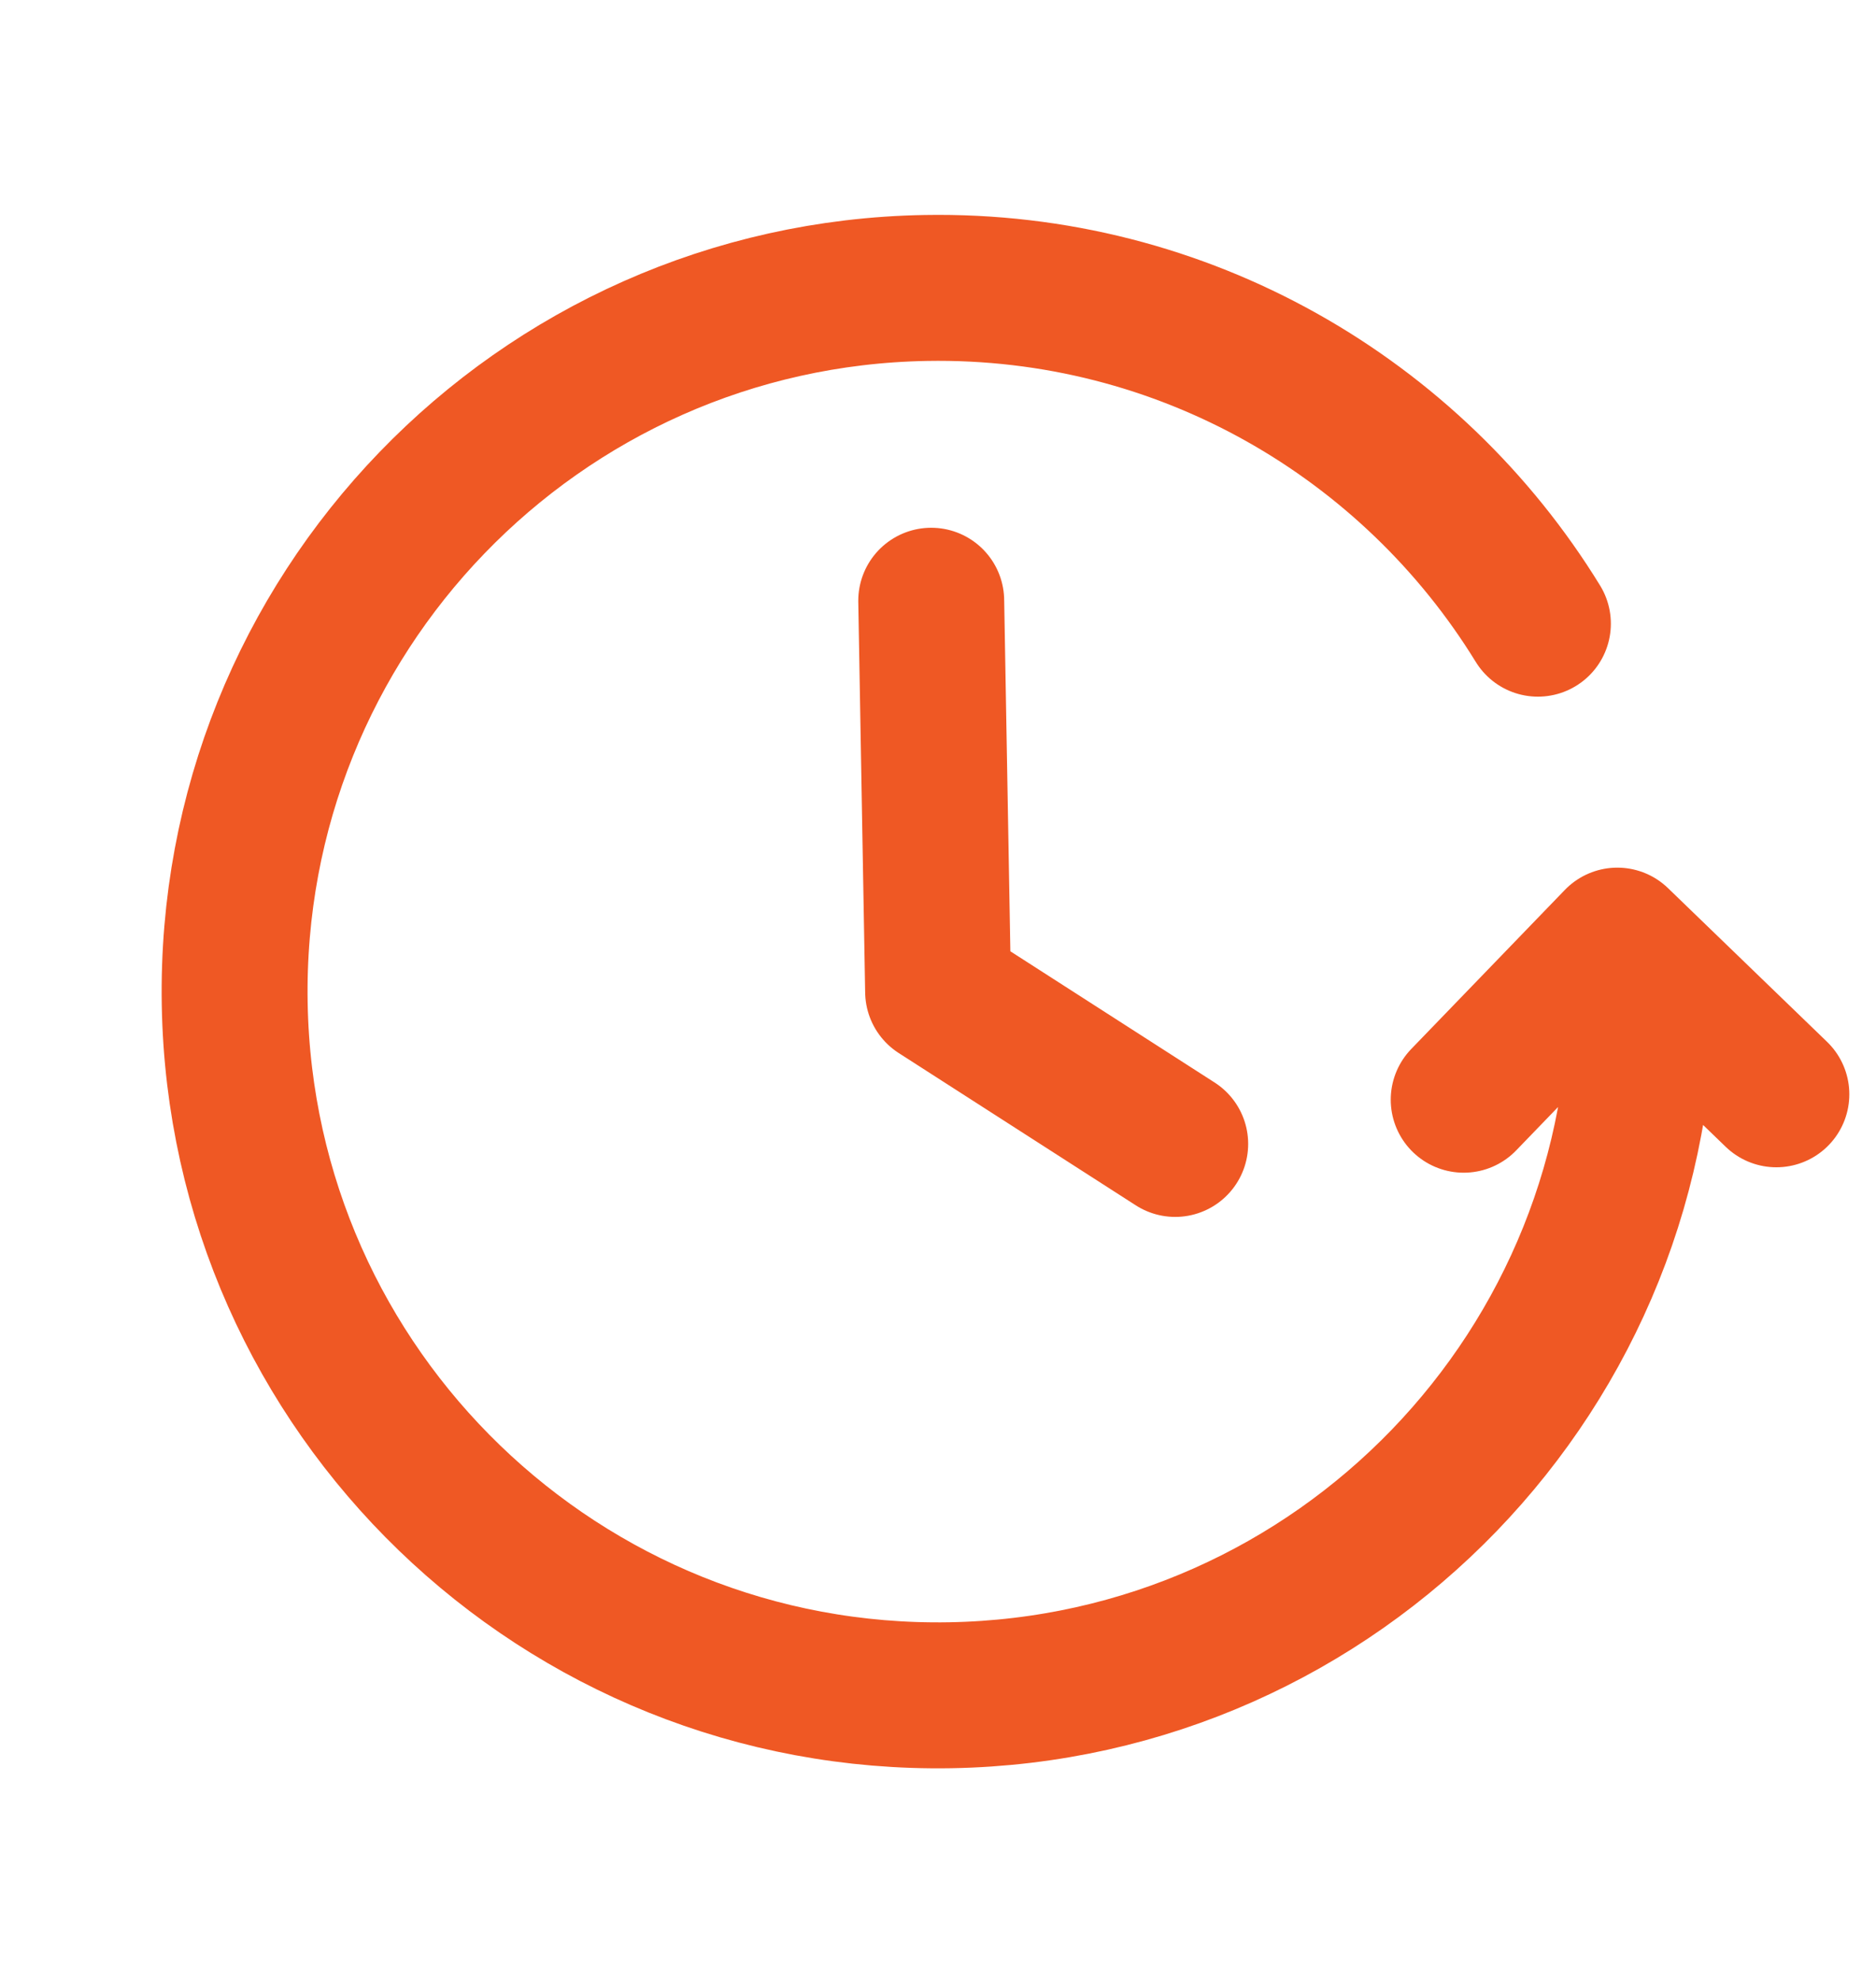 <svg width="18" height="19" viewBox="0 0 18 19" fill="none" xmlns="http://www.w3.org/2000/svg">
<path d="M17.044 10.496L15.518 9.022L14.044 10.548M15.749 9.393C15.815 13.121 12.846 16.195 9.118 16.26C5.391 16.325 2.317 13.356 2.252 9.629C2.187 5.902 5.155 2.827 8.883 2.762C11.359 2.719 13.547 4.014 14.756 5.982M8.935 5.762L9.001 9.511L11.276 10.972" stroke="#EF5824" stroke-width="1.4" stroke-linecap="round" stroke-linejoin="round"/>
</svg>